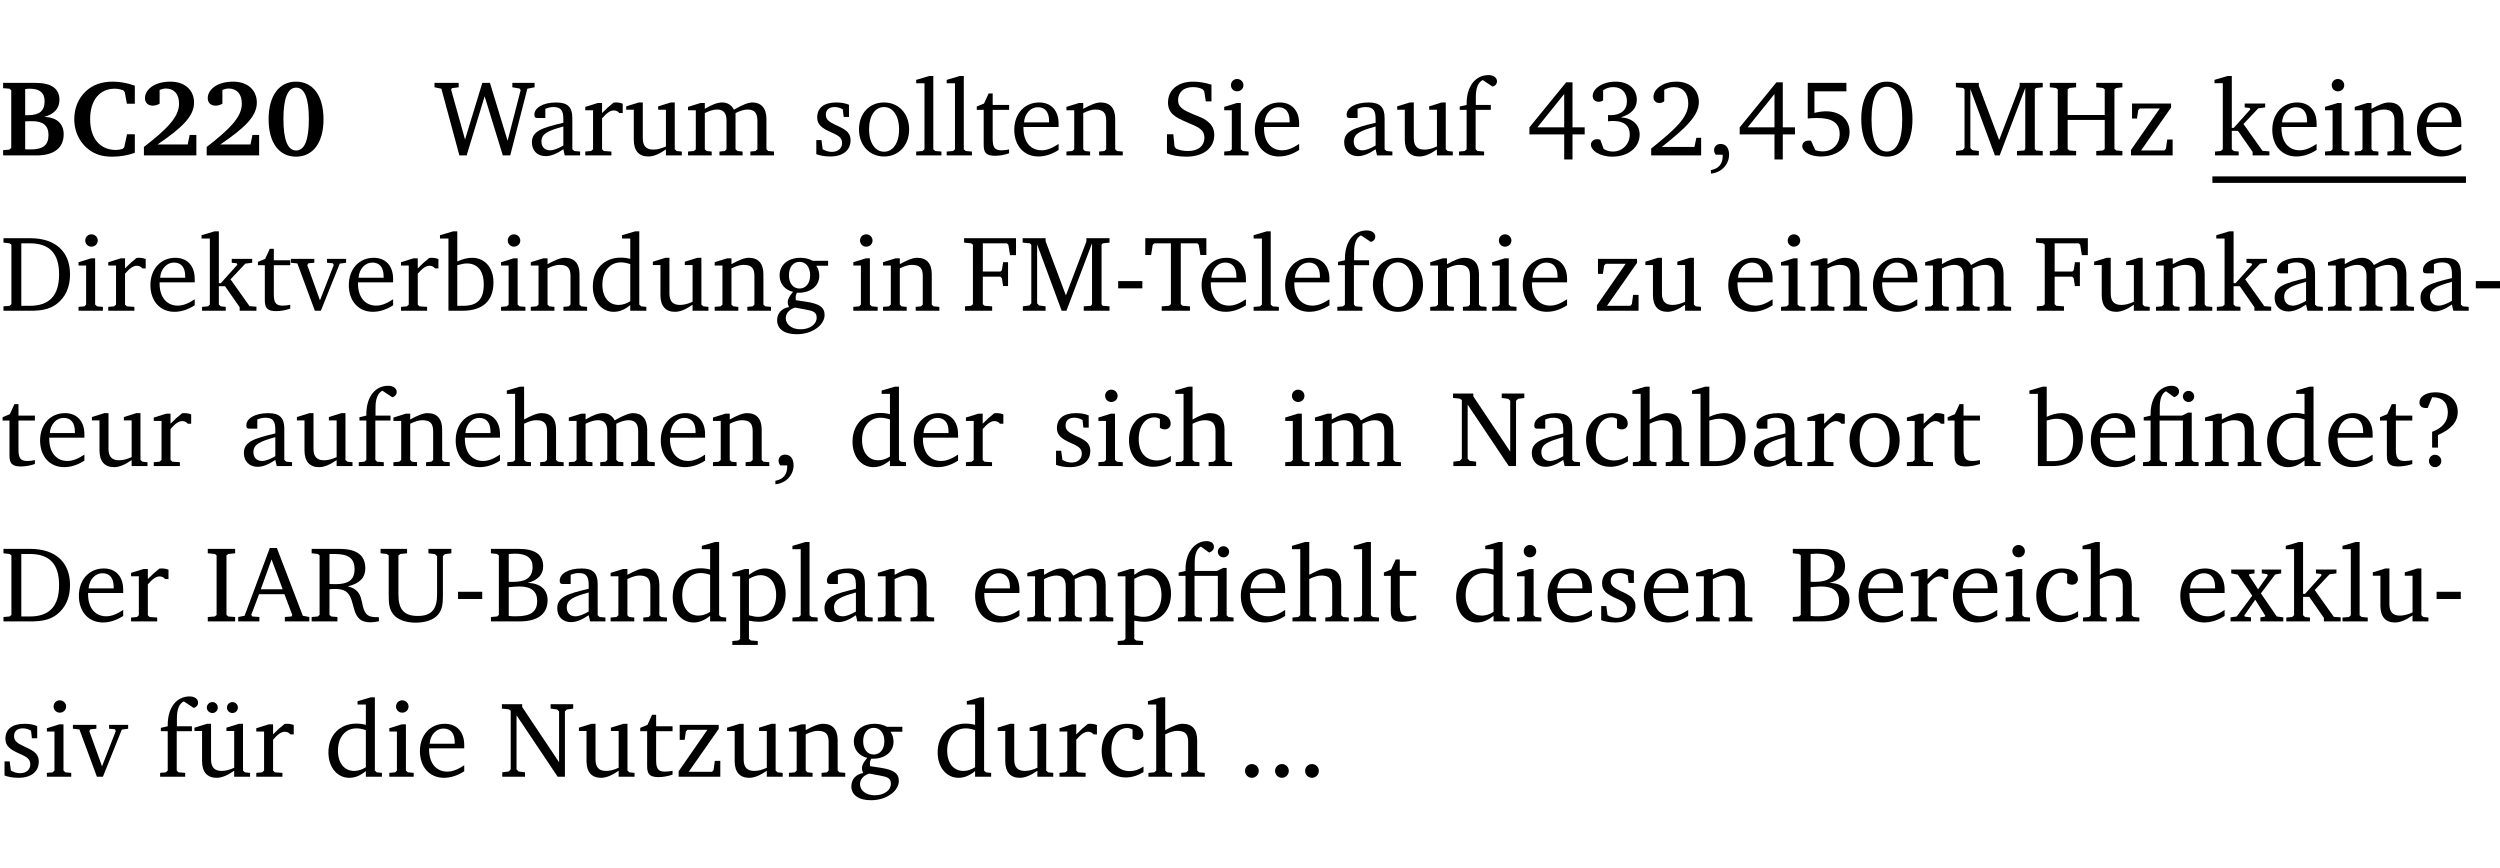<?xml version="1.0" encoding="UTF-8" standalone="no"?>
<svg
   width="221.274pt"
   height="76.83pt"
   viewBox="0 0 221.274 76.83"
   version="1.2"
   id="svg625"
   sodipodi:docname="c259bf509929.pdf"
   xmlns:inkscape="http://www.inkscape.org/namespaces/inkscape"
   xmlns:sodipodi="http://sodipodi.sourceforge.net/DTD/sodipodi-0.dtd"
   xmlns:xlink="http://www.w3.org/1999/xlink"
   xmlns="http://www.w3.org/2000/svg"
   xmlns:svg="http://www.w3.org/2000/svg">
  <sodipodi:namedview
     id="namedview627"
     pagecolor="#ffffff"
     bordercolor="#000000"
     borderopacity="0.25"
     inkscape:showpageshadow="2"
     inkscape:pageopacity="0.0"
     inkscape:pagecheckerboard="0"
     inkscape:deskcolor="#d1d1d1"
     inkscape:document-units="pt" />
  <defs
     id="defs160">
    <g
       id="g158">
      <symbol
         overflow="visible"
         id="glyph0-0">
        <path
           style="stroke:none"
           d=""
           id="path2" />
      </symbol>
      <symbol
         overflow="visible"
         id="glyph0-1">
        <path
           style="stroke:none"
           d="m 0.281,-6.422 v 0.469 L 0.844,-5.906 1,-5.766 v 5.094 l -0.156,0.156 -0.562,0.047 V 0 h 2.953 c 1.562,0 2.406,-0.672 2.406,-1.875 0,-0.938 -0.625,-1.516 -1.734,-1.531 0.906,-0.25 1.359,-0.766 1.359,-1.516 0,-0.984 -0.703,-1.5 -2.125,-1.5 z M 2.234,-3.562 V -5.875 C 2.375,-5.891 2.5,-5.906 2.625,-5.906 c 0.891,0 1.328,0.359 1.328,1.109 0,0.859 -0.469,1.234 -1.453,1.234 -0.094,0 -0.172,0 -0.266,0 z m 0,3.016 v -2.469 C 2.5,-3.031 2.719,-3.031 2.875,-3.031 c 0.953,0 1.422,0.406 1.422,1.219 0,0.906 -0.484,1.281 -1.594,1.281 -0.156,0 -0.297,0 -0.469,-0.016 z m 0,0"
           id="path5" />
      </symbol>
      <symbol
         overflow="visible"
         id="glyph0-2">
        <path
           style="stroke:none"
           d="M 5.75,-0.234 V -1.875 H 5.062 l -0.25,1.156 -0.141,0.141 c -0.219,0.062 -0.422,0.094 -0.578,0.094 -1.422,0 -2.297,-1.016 -2.297,-2.734 0,-1.688 0.859,-2.688 2.172,-2.688 0.25,0 0.5,0.047 0.75,0.141 l 0.141,0.156 0.188,1.031 H 5.75 v -1.594 C 5.109,-6.406 4.453,-6.531 3.797,-6.531 c -1,0 -1.812,0.297 -2.406,0.875 -0.656,0.625 -1,1.484 -1,2.453 0,1.219 0.594,2.297 1.594,2.891 0.469,0.281 1.062,0.422 1.75,0.422 C 4.438,0.109 5.109,0 5.75,-0.234 Z m 0,0"
           id="path8" />
      </symbol>
      <symbol
         overflow="visible"
         id="glyph0-3">
        <path
           style="stroke:none"
           d="m 1.656,-0.969 c 2.125,-1.453 3.234,-2.469 3.234,-3.703 0,-1.109 -0.812,-1.859 -2.094,-1.859 -1.375,0 -2.25,0.672 -2.25,1.469 0,0.391 0.266,0.656 0.688,0.656 0.188,0 0.391,-0.047 0.609,-0.172 v -1.219 c 0.188,-0.078 0.375,-0.125 0.547,-0.125 0.734,0 1.172,0.484 1.172,1.344 0,1.188 -1.078,2.25 -3.109,3.828 V 0 H 5.094 V -1.812 H 4.5 l -0.172,0.844 z m 0,0"
           id="path11" />
      </symbol>
      <symbol
         overflow="visible"
         id="glyph0-4">
        <path
           style="stroke:none"
           d="m 2.797,-6.531 c -1.469,0 -2.422,1.219 -2.422,3.328 0,2.109 0.953,3.312 2.422,3.312 1.484,0 2.438,-1.203 2.438,-3.312 0,-2.109 -0.953,-3.328 -2.438,-3.328 z M 2.812,-6 c 0.75,0 1.125,0.938 1.125,2.781 0,1.859 -0.375,2.781 -1.125,2.781 -0.75,0 -1.125,-0.938 -1.125,-2.797 C 1.688,-5.078 2.078,-6 2.812,-6 Z m 0,0"
           id="path14" />
      </symbol>
      <symbol
         overflow="visible"
         id="glyph1-0">
        <path
           style="stroke:none"
           d=""
           id="path17" />
      </symbol>
      <symbol
         overflow="visible"
         id="glyph1-1">
        <path
           style="stroke:none"
           d="M 2.203,0 H 2.844 L 4.438,-5.234 6.047,0 h 0.656 l 1.516,-5.906 0.641,-0.125 v -0.391 h -1.969 v 0.391 l 0.641,0.109 0.094,0.141 -1.156,4.484 -1.562,-5.125 H 4.234 l -1.531,5.016 -1.234,-4.422 0.078,-0.125 0.594,-0.078 V -6.422 H 0 v 0.391 l 0.609,0.125 z m 0,0"
           id="path20" />
      </symbol>
      <symbol
         overflow="visible"
         id="glyph1-2">
        <path
           style="stroke:none"
           d="M 3.188,-0.547 3.312,0 H 4.672 V -0.344 L 4.156,-0.391 3.984,-0.547 V -3.312 c 0,-0.969 -0.422,-1.375 -1.422,-1.375 -1.203,0 -1.938,0.484 -1.938,1.078 0,0.219 0.078,0.297 0.297,0.297 H 1.594 V -4.125 c 0.25,-0.109 0.484,-0.156 0.719,-0.156 0.688,0 0.875,0.328 0.875,1.078 v 0.312 C 1.281,-2.438 0.406,-2.156 0.406,-1.156 c 0,0.719 0.469,1.219 1.219,1.219 0.453,0 0.969,-0.203 1.562,-0.609 z m 0,-0.328 C 2.719,-0.609 2.328,-0.453 2.016,-0.453 1.531,-0.453 1.25,-0.766 1.25,-1.234 1.25,-1.938 1.844,-2.188 3.188,-2.562 Z m 0,0"
           id="path23" />
      </symbol>
      <symbol
         overflow="visible"
         id="glyph1-3">
        <path
           style="stroke:none"
           d="m 0.281,0 h 2.312 V -0.344 L 1.922,-0.391 1.766,-0.547 V -3.281 c 0.391,-0.453 0.719,-0.703 1.031,-0.703 0.203,0 0.375,0.078 0.5,0.234 H 3.594 V -4.578 C 3.391,-4.656 3.219,-4.688 3.016,-4.688 c -0.078,0 -0.156,0 -0.234,0.016 C 2.438,-4.406 2.094,-4.094 1.766,-3.75 v -0.891 h -0.375 L 0.281,-4.297 V -4 h 0.688 v 3.453 L 0.797,-0.391 0.281,-0.344 Z m 0,0"
           id="path26" />
      </symbol>
      <symbol
         overflow="visible"
         id="glyph1-4">
        <path
           style="stroke:none"
           d="M 1.359,-4.688 0.25,-4.344 v 0.297 H 0.922 V -1.375 c 0,0.969 0.469,1.469 1.281,1.469 0.469,0 0.984,-0.219 1.562,-0.625 V 0 h 1.406 V -0.344 L 4.719,-0.391 4.547,-0.547 V -4.688 H 4.188 l -1.109,0.344 v 0.297 h 0.688 v 3.25 C 3.359,-0.609 3,-0.516 2.656,-0.516 c -0.641,0 -0.938,-0.328 -0.938,-1.016 V -4.688 Z m 0,0"
           id="path29" />
      </symbol>
      <symbol
         overflow="visible"
         id="glyph1-5">
        <path
           style="stroke:none"
           d="M 4.344,-4.047 C 4.125,-4.469 3.766,-4.688 3.297,-4.688 c -0.406,0 -0.906,0.188 -1.531,0.562 v -0.516 h -0.375 L 0.281,-4.297 V -4 h 0.688 v 3.453 L 0.797,-0.391 0.281,-0.344 V 0 H 2.375 V -0.344 L 1.922,-0.391 1.766,-0.547 V -3.75 C 2.188,-3.953 2.531,-4.062 2.844,-4.062 c 0.578,0 0.844,0.312 0.844,0.984 v 2.531 L 3.531,-0.391 3.062,-0.344 V 0 H 5.109 V -0.344 L 4.656,-0.391 4.484,-0.547 V -3.75 c 0.406,-0.203 0.781,-0.312 1.078,-0.312 0.594,0 0.859,0.312 0.859,0.984 v 2.531 L 6.25,-0.391 5.797,-0.344 V 0 h 2.094 V -0.344 L 7.375,-0.391 7.219,-0.547 v -2.688 c 0,-0.953 -0.484,-1.453 -1.234,-1.453 -0.375,0 -0.922,0.219 -1.641,0.641 z m 0,0"
           id="path32" />
      </symbol>
      <symbol
         overflow="visible"
         id="glyph1-6">
        <path
           style="stroke:none"
           d="M 3.297,-4.484 C 2.969,-4.625 2.594,-4.688 2.172,-4.688 c -1.094,0 -1.688,0.484 -1.688,1.328 0,0.641 0.422,0.953 1.234,1.312 0.625,0.281 0.969,0.453 0.969,0.953 0,0.453 -0.344,0.781 -0.906,0.781 -0.266,0 -0.531,-0.078 -0.812,-0.234 l -0.109,-0.812 H 0.406 v 1.25 c 0.328,0.125 0.75,0.203 1.234,0.203 1.125,0 1.797,-0.547 1.797,-1.438 0,-0.359 -0.141,-0.641 -0.375,-0.828 -0.312,-0.25 -0.672,-0.391 -1,-0.547 C 1.516,-2.984 1.25,-3.188 1.25,-3.594 c 0,-0.438 0.281,-0.688 0.781,-0.688 0.234,0 0.469,0.062 0.719,0.203 l 0.078,0.672 h 0.469 z m 0,0"
           id="path35" />
      </symbol>
      <symbol
         overflow="visible"
         id="glyph1-7">
        <path
           style="stroke:none"
           d="m 2.578,-4.688 c -1.297,0 -2.219,0.953 -2.219,2.391 0,1.406 0.938,2.391 2.219,2.391 1.281,0 2.219,-0.984 2.219,-2.391 0,-1.422 -0.938,-2.391 -2.219,-2.391 z m 0,0.406 c 0.766,0 1.328,0.75 1.328,1.984 0,1.234 -0.562,1.969 -1.328,1.969 -0.766,0 -1.328,-0.75 -1.328,-1.969 0,-1.25 0.547,-1.984 1.328,-1.984 z m 0,0"
           id="path38" />
      </symbol>
      <symbol
         overflow="visible"
         id="glyph1-8">
        <path
           style="stroke:none"
           d="M 0.266,0 H 2.5 V -0.344 L 1.953,-0.391 1.781,-0.547 V -7.031 H 1.422 l -1.156,0.344 v 0.297 H 1 v 5.844 l -0.172,0.156 -0.562,0.047 z m 0,0"
           id="path41" />
      </symbol>
      <symbol
         overflow="visible"
         id="glyph1-9">
        <path
           style="stroke:none"
           d="m 0.844,-4.031 v 3.094 c 0,0.672 0.203,0.969 1,0.969 0.359,0 0.797,-0.062 1.25,-0.219 v -0.344 c -0.219,0.047 -0.438,0.078 -0.672,0.078 -0.656,0 -0.781,-0.328 -0.781,-1.047 V -4.031 H 3.094 v -0.438 H 1.641 V -5.484 H 1.281 L 0.875,-4.594 0.234,-4.328 v 0.297 z m 0,0"
           id="path44" />
      </symbol>
      <symbol
         overflow="visible"
         id="glyph1-10">
        <path
           style="stroke:none"
           d="m 4.281,-1.016 c -0.547,0.359 -1.016,0.562 -1.5,0.562 -0.969,0 -1.609,-0.734 -1.609,-1.953 0,-0.031 0,-0.078 0,-0.109 H 4.281 c 0,-0.109 0,-0.203 0,-0.297 0,-1.172 -0.672,-1.875 -1.719,-1.875 -1.281,0 -2.203,0.984 -2.203,2.422 0,1.406 0.859,2.359 2.125,2.359 0.609,0 1.219,-0.203 1.797,-0.578 z M 3.438,-2.922 H 1.219 c 0.062,-0.812 0.609,-1.344 1.219,-1.344 0.641,0 1,0.422 1,1.203 0,0.047 0,0.094 0,0.141 z m 0,0"
           id="path47" />
      </symbol>
      <symbol
         overflow="visible"
         id="glyph1-11">
        <path
           style="stroke:none"
           d="M 0.281,0 H 2.375 V -0.344 L 1.922,-0.391 1.766,-0.547 V -3.75 c 0.406,-0.203 0.766,-0.312 1.062,-0.312 0.703,0 0.969,0.281 0.969,0.984 v 2.531 l -0.156,0.156 -0.469,0.047 V 0 h 2.094 V -0.344 L 4.75,-0.391 4.594,-0.547 v -2.688 c 0,-0.969 -0.469,-1.453 -1.297,-1.453 -0.406,0 -0.891,0.219 -1.531,0.562 v -0.516 h -0.375 L 0.281,-4.297 V -4 h 0.688 v 3.453 L 0.797,-0.391 0.281,-0.344 Z m 0,0"
           id="path50" />
      </symbol>
      <symbol
         overflow="visible"
         id="glyph1-12">
        <path
           style="stroke:none"
           d="m 0.578,-0.188 c 0.438,0.188 1.031,0.297 1.719,0.297 1.531,0 2.469,-0.781 2.469,-1.922 0,-0.422 -0.141,-0.766 -0.422,-1.047 -0.438,-0.438 -0.953,-0.578 -1.438,-0.781 -0.875,-0.375 -1.344,-0.609 -1.344,-1.25 0,-0.703 0.5,-1.156 1.312,-1.156 0.328,0 0.609,0.062 0.859,0.188 L 3.875,-5.688 4.016,-4.781 h 0.5 V -6.266 C 3.953,-6.438 3.406,-6.531 2.891,-6.531 c -1.359,0 -2.219,0.75 -2.219,1.844 0,0.922 0.562,1.281 1.625,1.734 1.047,0.453 1.594,0.625 1.594,1.406 0,0.672 -0.516,1.156 -1.438,1.156 -0.438,0 -0.797,-0.078 -1.078,-0.219 L 1.25,-0.781 1.141,-1.875 h -0.562 z m 0,0"
           id="path53" />
      </symbol>
      <symbol
         overflow="visible"
         id="glyph1-13">
        <path
           style="stroke:none"
           d="m 1.469,-6.766 c -0.297,0 -0.547,0.234 -0.547,0.547 0,0.312 0.25,0.547 0.547,0.547 0.312,0 0.562,-0.234 0.562,-0.547 0,-0.297 -0.25,-0.547 -0.562,-0.547 z m -0.031,2.125 -1.109,0.344 V -4 H 1 v 3.453 L 0.844,-0.391 0.328,-0.344 V 0 h 2.156 V -0.344 L 1.969,-0.391 1.797,-0.547 v -4.094 z m 0,0"
           id="path56" />
      </symbol>
      <symbol
         overflow="visible"
         id="glyph1-14">
        <path
           style="stroke:none"
           d="M 0.281,0 H 2.5 V -0.344 L 1.906,-0.391 1.75,-0.547 V -4.031 h 1.344 v -0.438 H 1.766 v -0.703 c 0,-0.797 0.203,-1.297 0.609,-1.5 L 3.25,-6.094 c 0.25,-0.062 0.391,-0.25 0.391,-0.469 0,-0.312 -0.297,-0.547 -0.75,-0.547 -1.125,0 -1.938,0.938 -1.938,2.531 0,0.031 0,0.062 0,0.109 L 0.344,-4.328 v 0.297 h 0.609 v 3.484 l -0.172,0.156 -0.5,0.047 z m 0,0"
           id="path59" />
      </symbol>
      <symbol
         overflow="visible"
         id="glyph1-15">
        <path
           style="stroke:none"
           d="m 3.516,-6.469 -3.25,3.984 v 0.625 H 3.344 v 2.219 h 0.734 v -2.219 H 5.156 v -0.625 H 4.078 V -6.469 Z M 3.344,-5.438 v 2.953 h -2.375 z m 0,0"
           id="path62" />
      </symbol>
      <symbol
         overflow="visible"
         id="glyph1-16">
        <path
           style="stroke:none"
           d="m 3.031,-3.375 c 0.938,-0.266 1.422,-0.812 1.422,-1.547 0,-0.969 -0.734,-1.609 -1.875,-1.609 -1.203,0 -2.031,0.641 -2.031,1.266 0,0.312 0.219,0.516 0.531,0.516 0.141,0 0.266,-0.031 0.391,-0.125 v -0.891 c 0.266,-0.188 0.562,-0.281 0.906,-0.281 0.734,0 1.203,0.484 1.203,1.25 0,0.766 -0.516,1.234 -1.469,1.234 -0.078,0 -0.141,-0.016 -0.203,-0.016 v 0.562 c 0.172,-0.031 0.344,-0.031 0.5,-0.031 0.922,0 1.422,0.438 1.422,1.188 0,0.859 -0.641,1.516 -1.5,1.516 -0.297,0 -0.562,-0.078 -0.812,-0.234 L 1.219,-1.391 C 1.109,-1.422 1.016,-1.438 0.922,-1.438 c -0.297,0 -0.531,0.219 -0.531,0.484 0,0.5 0.75,1.062 1.891,1.062 1.484,0 2.422,-0.875 2.422,-1.953 0,-0.859 -0.609,-1.453 -1.672,-1.531 z m 0,0"
           id="path65" />
      </symbol>
      <symbol
         overflow="visible"
         id="glyph1-17">
        <path
           style="stroke:none"
           d="m 1.344,-0.75 c 2.125,-1.688 3.281,-2.766 3.281,-3.969 0,-1.078 -0.766,-1.812 -2,-1.812 -1.188,0 -2.016,0.672 -2.016,1.344 0,0.328 0.188,0.547 0.531,0.547 0.156,0 0.297,-0.047 0.422,-0.156 V -5.812 c 0.297,-0.156 0.562,-0.234 0.859,-0.234 0.797,0 1.266,0.531 1.266,1.453 0,1.25 -1.188,2.297 -3.281,3.984 V 0 H 4.828 V -1.562 H 4.406 L 4.234,-0.75 Z m 0,0"
           id="path68" />
      </symbol>
      <symbol
         overflow="visible"
         id="glyph1-18">
        <path
           style="stroke:none"
           d="m 0.375,1.609 c 0.969,-0.094 1.609,-0.844 1.609,-1.672 0,-0.609 -0.281,-0.953 -0.766,-0.953 -0.312,0 -0.562,0.219 -0.562,0.531 0,0.172 0.047,0.297 0.156,0.422 h 0.609 c 0,0.031 0,0.078 0,0.094 0,0.703 -0.344,1.141 -1.047,1.266 z m 0,0"
           id="path71" />
      </symbol>
      <symbol
         overflow="visible"
         id="glyph1-19">
        <path
           style="stroke:none"
           d="m 0.969,-6.422 v 3.156 C 1.172,-3.297 1.453,-3.312 1.812,-3.312 c 1.328,0 1.984,0.438 1.984,1.422 0,0.891 -0.609,1.531 -1.516,1.531 -0.203,0 -0.422,-0.031 -0.641,-0.109 l -0.375,-0.828 C 1.172,-1.312 1.094,-1.312 1.031,-1.312 c -0.328,0 -0.547,0.203 -0.547,0.5 0,0.453 0.656,0.906 1.641,0.906 1.562,0 2.547,-0.938 2.547,-2.172 0,-1.094 -0.812,-1.828 -2.094,-1.828 -0.297,0 -0.641,0.047 -1.016,0.141 v -1.906 h 2.828 v -0.75 z m 0,0"
           id="path74" />
      </symbol>
      <symbol
         overflow="visible"
         id="glyph1-20">
        <path
           style="stroke:none"
           d="m 2.656,-6.531 c -1.359,0 -2.266,1.203 -2.266,3.312 0,2.125 0.906,3.328 2.266,3.328 1.375,0 2.266,-1.203 2.266,-3.328 0,-2.109 -0.891,-3.312 -2.266,-3.312 z m 0,0.453 c 0.875,0 1.359,0.969 1.359,2.859 0,1.906 -0.484,2.875 -1.359,2.875 -0.875,0 -1.359,-0.969 -1.359,-2.859 0,-1.906 0.484,-2.875 1.359,-2.875 z m 0,0"
           id="path77" />
      </symbol>
      <symbol
         overflow="visible"
         id="glyph1-21">
        <path
           style="stroke:none"
           d="M 0.297,0 H 2.312 V -0.391 L 1.734,-0.469 1.562,-0.656 V -5.875 L 3.734,0 H 4.156 l 2.266,-5.969 v 5.391 L 6.328,-0.438 5.688,-0.391 V 0 H 7.969 V -0.391 L 7.375,-0.438 7.266,-0.578 V -5.844 L 7.375,-5.969 7.969,-6.031 V -6.422 H 5.922 V -6.125 L 4.109,-1.359 2.312,-6.156 V -6.422 H 0.281 v 0.391 l 0.641,0.062 0.125,0.125 v 5.188 L 0.875,-0.469 0.297,-0.391 Z m 0,0"
           id="path80" />
      </symbol>
      <symbol
         overflow="visible"
         id="glyph1-22">
        <path
           style="stroke:none"
           d="m 0.312,-6.422 v 0.391 l 0.547,0.062 0.156,0.125 v 5.266 L 0.859,-0.438 0.312,-0.391 V 0 H 2.641 V -0.391 L 2.047,-0.438 1.891,-0.578 v -2.562 h 3.281 v 2.562 L 5.016,-0.438 4.422,-0.391 V 0 h 2.312 V -0.391 L 6.203,-0.438 6.031,-0.578 V -5.844 l 0.172,-0.125 0.531,-0.062 v -0.391 h -2.312 v 0.391 l 0.594,0.062 0.156,0.125 v 2.266 H 1.891 V -5.844 l 0.156,-0.125 0.594,-0.062 v -0.391 z m 0,0"
           id="path83" />
      </symbol>
      <symbol
         overflow="visible"
         id="glyph1-23">
        <path
           style="stroke:none"
           d="M 0.438,0 H 4.125 V -1.406 H 3.641 L 3.531,-0.594 3.391,-0.438 h -2.062 l 2.656,-3.797 V -4.594 H 0.531 v 1.328 h 0.438 L 1.078,-4 1.219,-4.156 H 2.984 L 0.438,-0.484 Z m 0,0"
           id="path86" />
      </symbol>
      <symbol
         overflow="visible"
         id="glyph1-24">
        <path
           style="stroke:none"
           d="m 0.234,0 h 2.094 v -0.344 l -0.438,-0.047 -0.172,-0.156 v -1.625 H 2.266 L 3.562,-0.312 V 0 H 5.047 V -0.359 L 4.438,-0.406 2.75,-2.781 4.062,-4.172 4.672,-4.25 v -0.344 h -1.812 V -4.25 l 0.438,0.047 0.062,0.125 -1.469,1.641 H 1.719 v -4.594 h -0.375 L 0.188,-6.688 v 0.297 h 0.734 v 5.844 L 0.75,-0.391 0.234,-0.344 Z m 0,0"
           id="path89" />
      </symbol>
      <symbol
         overflow="visible"
         id="glyph1-25">
        <path
           style="stroke:none"
           d="M 2.672,-6.422 H 0.312 v 0.391 l 0.547,0.062 0.156,0.125 v 5.266 L 0.859,-0.438 0.312,-0.391 V 0 h 2.359 c 0.969,0 1.688,-0.109 2.344,-0.594 0.781,-0.594 1.188,-1.484 1.188,-2.625 0,-2 -1.266,-3.203 -3.531,-3.203 z m -0.781,0.453 h 0.75 c 1.75,0 2.594,0.891 2.594,2.75 0,1.859 -0.844,2.781 -2.594,2.781 h -0.75 z m 0,0"
           id="path92" />
      </symbol>
      <symbol
         overflow="visible"
         id="glyph1-26">
        <path
           style="stroke:none"
           d="M -0.047,-4.594 V -4.25 L 0.531,-4.188 2.078,0 h 0.531 L 4.281,-4.172 4.844,-4.25 V -4.594 H 3.156 V -4.25 l 0.516,0.047 0.078,0.156 -1.219,3.125 -1.125,-3.125 0.109,-0.156 L 2.031,-4.25 v -0.344 z m 0,0"
           id="path95" />
      </symbol>
      <symbol
         overflow="visible"
         id="glyph1-27">
        <path
           style="stroke:none"
           d="M 1.25,-7.031 0.078,-6.688 v 0.297 h 0.75 V 0 h 1.219 C 3.875,0 4.812,-0.875 4.812,-2.516 4.812,-3.812 4.047,-4.688 2.922,-4.688 c -0.422,0 -0.844,0.109 -1.312,0.328 V -7.031 Z M 1.609,-0.438 V -4.031 C 1.938,-4.125 2.219,-4.188 2.453,-4.188 c 0.953,0 1.5,0.656 1.5,1.859 0,1.312 -0.562,1.891 -1.812,1.891 -0.047,0 -0.234,0 -0.531,0 z m 0,0"
           id="path98" />
      </symbol>
      <symbol
         overflow="visible"
         id="glyph1-28">
        <path
           style="stroke:none"
           d="M 3.656,-6.391 V -4.594 C 3.359,-4.672 3.078,-4.703 2.812,-4.703 c -1.453,0 -2.469,1.016 -2.469,2.547 0,1.344 0.797,2.25 1.844,2.25 0.531,0 0.984,-0.203 1.469,-0.594 V 0 H 5.078 V -0.344 L 4.625,-0.391 4.453,-0.547 V -7.031 H 4.094 L 2.922,-6.688 v 0.297 z m 0,5.547 C 3.312,-0.625 2.969,-0.516 2.625,-0.516 c -0.859,0 -1.438,-0.672 -1.438,-1.797 0,-1.203 0.672,-1.969 1.641,-1.969 0.219,0 0.516,0.047 0.828,0.156 z m 0,0"
           id="path101" />
      </symbol>
      <symbol
         overflow="visible"
         id="glyph1-29">
        <path
           style="stroke:none"
           d="M 3.531,-4.422 C 3.172,-4.609 2.812,-4.688 2.453,-4.688 c -1.141,0 -1.859,0.641 -1.859,1.562 0,0.719 0.453,1.281 1.188,1.453 -0.312,0.359 -0.469,0.656 -0.469,0.906 0,0.156 0.047,0.297 0.109,0.438 C 0.766,-0.219 0.375,0.234 0.375,0.844 0.375,1.609 1.016,2.078 2.109,2.078 2.844,2.078 3.5,1.859 4,1.453 4.375,1.141 4.578,0.734 4.578,0.375 c 0,-0.703 -0.5,-1 -1.625,-1.172 L 2.031,-0.938 c 0,-0.109 -0.016,-0.188 -0.016,-0.234 0,-0.141 0.047,-0.297 0.109,-0.422 0.062,0 0.109,0 0.156,0 1.109,0 1.828,-0.641 1.828,-1.5 0,-0.328 -0.078,-0.609 -0.266,-0.891 h 1.047 v -0.438 z m -1.172,0.094 c 0.547,0 0.938,0.453 0.938,1.188 0,0.719 -0.391,1.172 -0.938,1.172 -0.562,0 -0.938,-0.453 -0.938,-1.172 0,-0.734 0.375,-1.188 0.938,-1.188 z M 1.969,-0.281 2.891,-0.109 C 3.562,0.016 3.875,0.109 3.875,0.625 c 0,0.547 -0.578,1.016 -1.422,1.016 -0.797,0 -1.312,-0.438 -1.312,-0.984 0,-0.422 0.297,-0.781 0.828,-0.938 z m 0,0"
           id="path104" />
      </symbol>
      <symbol
         overflow="visible"
         id="glyph1-30">
        <path
           style="stroke:none"
           d="M 0.312,0 H 2.719 V -0.391 L 2.047,-0.438 1.891,-0.578 v -2.438 h 1.562 L 3.578,-2.875 3.688,-2.188 H 4.125 V -4.297 H 3.688 l -0.109,0.703 -0.125,0.125 h -1.562 v -2.5 H 4.031 l 0.125,0.141 0.141,0.906 h 0.531 v -1.5 h -4.594 v 0.391 l 0.625,0.062 0.156,0.125 v 5.266 L 0.859,-0.438 0.312,-0.391 Z m 0,0"
           id="path107" />
      </symbol>
      <symbol
         overflow="visible"
         id="glyph1-31">
        <path
           style="stroke:none"
           d="m 0.453,-2.625 v 0.641 H 2.594 V -2.625 Z m 0,0"
           id="path110" />
      </symbol>
      <symbol
         overflow="visible"
         id="glyph1-32">
        <path
           style="stroke:none"
           d="M 0.156,-6.422 V -4.938 H 0.672 L 0.812,-5.828 0.953,-5.969 h 1.469 v 5.391 L 2.25,-0.438 1.609,-0.391 V 0 h 2.5 V -0.391 L 3.469,-0.438 3.297,-0.578 V -5.969 h 1.469 l 0.125,0.141 L 5.031,-4.938 H 5.562 v -1.484 z m 0,0"
           id="path113" />
      </symbol>
      <symbol
         overflow="visible"
         id="glyph1-33">
        <path
           style="stroke:none"
           d="M 1.344,-7.031 0.188,-6.688 v 0.297 h 0.734 v 5.844 L 0.75,-0.391 0.234,-0.344 V 0 h 2.094 V -0.344 L 1.891,-0.391 1.719,-0.547 V -3.75 c 0.406,-0.203 0.766,-0.312 1.062,-0.312 0.703,0 0.969,0.281 0.969,0.984 v 2.531 l -0.172,0.156 -0.438,0.047 V 0 H 5.219 v -0.344 l -0.5,-0.047 -0.172,-0.156 v -2.688 c 0,-0.969 -0.453,-1.453 -1.281,-1.453 -0.422,0 -0.906,0.219 -1.547,0.562 v -2.906 z m 0,0"
           id="path116" />
      </symbol>
      <symbol
         overflow="visible"
         id="glyph1-34">
        <path
           style="stroke:none"
           d="m 4.062,-0.406 v -0.5 C 3.656,-0.625 3.266,-0.5 2.844,-0.5 c -0.984,0 -1.625,-0.688 -1.625,-1.875 0,-1.203 0.594,-1.938 1.406,-1.938 0.172,0 0.312,0.047 0.469,0.141 v 0.781 C 3.234,-3.297 3.375,-3.25 3.516,-3.25 c 0.328,0 0.531,-0.203 0.531,-0.516 C 4.047,-4.312 3.531,-4.688 2.625,-4.688 c -1.344,0 -2.266,0.953 -2.266,2.391 0,1.406 0.844,2.359 2.141,2.359 0.516,0 1.031,-0.156 1.562,-0.469 z m 0,0"
           id="path119" />
      </symbol>
      <symbol
         overflow="visible"
         id="glyph1-35">
        <path
           style="stroke:none"
           d="M 0.281,0 H 2.297 V -0.391 L 1.719,-0.469 1.547,-0.656 V -5.438 L 5.188,0 H 5.828 V -5.781 L 6,-5.953 6.562,-6.031 v -0.391 h -2 V -6.031 L 5.141,-5.953 5.312,-5.781 v 4.5 L 2.047,-6.172 v -0.25 H 0.25 v 0.391 l 0.609,0.062 0.172,0.125 v 5.188 l -0.172,0.188 -0.578,0.078 z m 0,0"
           id="path122" />
      </symbol>
      <symbol
         overflow="visible"
         id="glyph1-36">
        <path
           style="stroke:none"
           d="M 3.047,-6.094 C 3.328,-6.203 3.469,-6.375 3.469,-6.609 c 0,-0.297 -0.25,-0.5 -0.641,-0.5 -1.016,0 -1.875,0.953 -1.875,2.484 0,0.047 0,0.109 0,0.156 L 0.344,-4.328 v 0.297 h 0.609 v 3.484 l -0.172,0.156 -0.5,0.047 V 0 h 2.125 v -0.344 l -0.5,-0.047 L 1.75,-0.547 V -4.031 h 2.062 v 3.484 L 3.641,-0.391 3.125,-0.344 V 0 H 5.203 V -0.344 L 4.75,-0.391 4.594,-0.547 v -4.188 H 4.281 L 3.734,-4.469 h -1.969 v -0.703 c 0,-0.766 0.172,-1.25 0.547,-1.453 z M 3.812,-6.172 c 0,0.281 0.219,0.5 0.5,0.5 0.281,0 0.5,-0.219 0.5,-0.5 0,-0.266 -0.219,-0.484 -0.5,-0.484 -0.281,0 -0.5,0.219 -0.5,0.484 z m 0,0"
           id="path125" />
      </symbol>
      <symbol
         overflow="visible"
         id="glyph1-37">
        <path
           style="stroke:none"
           d="m 2.172,-2.75 c 1.172,-0.516 1.75,-1.156 1.75,-2.047 0,-1.031 -0.766,-1.734 -1.984,-1.734 -0.859,0 -1.406,0.406 -1.406,0.891 0,0.312 0.203,0.5 0.562,0.5 0.062,0 0.125,0 0.172,0 L 1.656,-6.094 c 0.031,0 0.031,0 0.062,0 0.844,0 1.328,0.5 1.328,1.344 0,0.797 -0.469,1.375 -1.391,1.719 v 1.391 H 2.172 Z M 1.906,-1 C 1.609,-1 1.375,-0.766 1.375,-0.453 c 0,0.297 0.234,0.547 0.531,0.547 0.312,0 0.562,-0.25 0.562,-0.547 C 2.469,-0.766 2.219,-1 1.906,-1 Z m 0,0"
           id="path128" />
      </symbol>
      <symbol
         overflow="visible"
         id="glyph1-38">
        <path
           style="stroke:none"
           d="M 0.328,0 H 2.75 V -0.391 L 2.141,-0.438 1.984,-0.578 V -5.844 l 0.156,-0.125 L 2.75,-6.031 V -6.422 H 0.328 v 0.391 l 0.625,0.062 0.156,0.125 v 5.266 l -0.156,0.141 -0.625,0.047 z m 0,0"
           id="path131" />
      </symbol>
      <symbol
         overflow="visible"
         id="glyph1-39">
        <path
           style="stroke:none"
           d="m 2.719,-6.5 -2.234,6 -0.562,0.109 V 0 h 1.875 v -0.391 l -0.625,-0.047 -0.094,-0.141 0.688,-1.828 h 2.25 l 0.688,1.828 -0.062,0.141 -0.594,0.047 V 0 H 6.219 V -0.391 L 5.641,-0.5 3.344,-6.5 Z M 2.875,-5.484 3.859,-2.844 h -1.938 z m 0,0"
           id="path134" />
      </symbol>
      <symbol
         overflow="visible"
         id="glyph1-40">
        <path
           style="stroke:none"
           d="m 0.312,-6.422 v 0.391 l 0.547,0.062 0.156,0.125 v 5.266 L 0.859,-0.438 0.312,-0.391 V 0 H 2.594 V -0.391 L 2.047,-0.438 1.891,-0.578 V -2.844 C 2.062,-2.859 2.219,-2.875 2.359,-2.875 c 0.875,0 1.25,0.25 1.5,1.031 0.203,0.625 0.25,1.234 0.703,1.641 0.219,0.188 0.531,0.281 0.969,0.281 0.219,0 0.453,-0.031 0.734,-0.094 V -0.375 c -0.016,0 -0.047,0 -0.078,0 -0.734,0 -1.031,-0.109 -1.25,-0.672 C 4.766,-1.5 4.766,-2.031 4.5,-2.469 4.297,-2.781 3.984,-2.984 3.516,-3.109 4.547,-3.344 5.062,-3.875 5.062,-4.688 5.062,-5.875 4.297,-6.422 2.75,-6.422 Z M 1.891,-5.969 H 2.344 c 1.188,0 1.766,0.359 1.766,1.344 0,0.953 -0.547,1.328 -1.703,1.328 -0.047,0 -0.219,0 -0.516,-0.016 z m 0,0"
           id="path137" />
      </symbol>
      <symbol
         overflow="visible"
         id="glyph1-41">
        <path
           style="stroke:none"
           d="m 0.234,-6.422 v 0.391 l 0.547,0.062 0.172,0.125 v 3.547 c 0,0.703 0.047,1.234 0.422,1.688 0.359,0.438 1.062,0.719 1.969,0.719 0.906,0 1.625,-0.281 1.984,-0.719 C 5.703,-1.062 5.75,-1.594 5.75,-2.297 V -5.781 L 5.922,-5.953 6.5,-6.031 V -6.422 H 4.469 v 0.391 l 0.578,0.078 0.188,0.172 V -2.375 c 0,1.297 -0.5,1.891 -1.703,1.891 -1.234,0 -1.719,-0.594 -1.719,-1.891 v -3.469 l 0.172,-0.125 0.594,-0.062 v -0.391 z m 0,0"
           id="path140" />
      </symbol>
      <symbol
         overflow="visible"
         id="glyph1-42">
        <path
           style="stroke:none"
           d="m 0.312,-6.422 v 0.391 l 0.547,0.062 0.156,0.125 v 5.266 L 0.859,-0.438 0.312,-0.391 V 0 h 2.531 c 1.625,0 2.484,-0.672 2.484,-1.875 0,-0.938 -0.641,-1.516 -1.766,-1.531 0.906,-0.25 1.375,-0.734 1.375,-1.469 0,-1.047 -0.719,-1.547 -2.188,-1.547 z m 1.578,2.906 V -5.969 C 2.125,-5.969 2.297,-6 2.422,-6 3.484,-6 4,-5.609 4,-4.828 4,-3.906 3.438,-3.5 2.25,-3.5 c -0.125,0 -0.234,0 -0.359,-0.016 z m 0,3.031 V -3.031 c 0.359,-0.031 0.688,-0.062 0.938,-0.062 1.047,0 1.578,0.422 1.578,1.281 0,0.969 -0.594,1.359 -1.875,1.359 -0.203,0 -0.422,0 -0.641,-0.031 z m 0,0"
           id="path143" />
      </symbol>
      <symbol
         overflow="visible"
         id="glyph1-43">
        <path
           style="stroke:none"
           d="m 0.219,2.078 h 2.25 V 1.734 L 1.859,1.688 1.688,1.547 V -0.062 C 2.047,0 2.344,0.031 2.578,0.031 4,0.031 4.938,-0.953 4.938,-2.453 4.938,-3.797 4.156,-4.688 3.094,-4.688 2.656,-4.688 2.203,-4.5 1.688,-4.125 V -4.641 H 1.328 L 0.219,-4.297 V -4 h 0.688 V 1.547 L 0.734,1.688 0.219,1.734 Z m 1.469,-2.625 v -3.219 c 0.375,-0.219 0.688,-0.328 1.016,-0.328 0.828,0 1.391,0.656 1.391,1.766 0,1.172 -0.656,1.922 -1.594,1.922 -0.219,0 -0.484,-0.047 -0.812,-0.141 z m 0,0"
           id="path146" />
      </symbol>
      <symbol
         overflow="visible"
         id="glyph1-44">
        <path
           style="stroke:none"
           d="M 0.172,-4.594 V -4.25 L 0.75,-4.141 2.031,-2.281 0.656,-0.438 0.109,-0.359 V 0 h 1.812 V -0.359 L 1.375,-0.422 1.328,-0.531 2.297,-1.922 3.188,-0.5 3.141,-0.422 2.75,-0.359 V 0 H 4.781 V -0.359 L 4.203,-0.438 2.797,-2.484 4.062,-4.156 4.594,-4.25 V -4.594 H 2.875 V -4.25 l 0.469,0.062 0.062,0.125 -0.859,1.219 -0.812,-1.25 L 1.781,-4.188 2.234,-4.25 v -0.344 z m 0,0"
           id="path149" />
      </symbol>
      <symbol
         overflow="visible"
         id="glyph1-45">
        <path
           style="stroke:none"
           d="M 1.359,-4.688 0.25,-4.344 v 0.297 H 0.922 V -1.375 c 0,0.969 0.469,1.469 1.281,1.469 0.469,0 0.984,-0.219 1.562,-0.625 V 0 h 1.406 V -0.344 L 4.719,-0.391 4.547,-0.547 V -4.688 H 4.188 l -1.109,0.344 v 0.297 h 0.688 v 3.25 C 3.359,-0.609 3,-0.516 2.656,-0.516 c -0.641,0 -0.938,-0.328 -0.938,-1.016 V -4.688 Z M 1.844,-6.609 c -0.281,0 -0.5,0.219 -0.5,0.484 0,0.266 0.219,0.484 0.5,0.484 0.266,0 0.469,-0.219 0.469,-0.484 0,-0.266 -0.203,-0.484 -0.469,-0.484 z m 1.766,0 c -0.266,0 -0.484,0.219 -0.484,0.484 0,0.266 0.219,0.484 0.484,0.484 0.266,0 0.484,-0.219 0.484,-0.484 0,-0.266 -0.219,-0.484 -0.484,-0.484 z m 0,0"
           id="path152" />
      </symbol>
      <symbol
         overflow="visible"
         id="glyph1-46">
        <path
           style="stroke:none"
           d="M 1.328,-1.125 C 1,-1.125 0.719,-0.859 0.719,-0.516 0.719,-0.172 1,0.094 1.328,0.094 1.656,0.094 1.938,-0.188 1.938,-0.516 1.938,-0.859 1.656,-1.125 1.328,-1.125 Z m 0,0"
           id="path155" />
      </symbol>
    </g>
  </defs>
  <g
     id="surface1"
     transform="translate(-46.777,-104.995)">
    <path
       style="fill:none;stroke:#000000;stroke-width:0.01;stroke-linecap:butt;stroke-linejoin:miter;stroke-miterlimit:10;stroke-opacity:0.01"
       d="M 3.4375e-4,-0.001 H 218.27"
       transform="matrix(1,0,0,-1,46.777,104.999)"
       id="path162" />
    <g
       style="fill:#000000;fill-opacity:1"
       id="g166">
      <use
         xlink:href="#glyph0-1"
         x="46.772"
         y="118.752"
         id="use164" />
    </g>
    <g
       style="fill:#000000;fill-opacity:1"
       id="g176">
      <use
         xlink:href="#glyph0-2"
         x="52.96"
         y="118.752"
         id="use168" />
      <use
         xlink:href="#glyph0-3"
         x="59.062"
         y="118.752"
         id="use170" />
      <use
         xlink:href="#glyph0-3"
         x="64.619"
         y="118.752"
         id="use172" />
      <use
         xlink:href="#glyph0-4"
         x="70.176"
         y="118.752"
         id="use174" />
    </g>
    <g
       style="fill:#000000;fill-opacity:1"
       id="g180">
      <use
         xlink:href="#glyph1-1"
         x="85.234"
         y="118.752"
         id="use178" />
    </g>
    <g
       style="fill:#000000;fill-opacity:1"
       id="g190">
      <use
         xlink:href="#glyph1-2"
         x="93.45"
         y="118.752"
         id="use182" />
      <use
         xlink:href="#glyph1-3"
         x="98.299"
         y="118.752"
         id="use184" />
      <use
         xlink:href="#glyph1-4"
         x="101.952"
         y="118.752"
         id="use186" />
      <use
         xlink:href="#glyph1-5"
         x="107.394"
         y="118.752"
         id="use188" />
    </g>
    <g
       style="fill:#000000;fill-opacity:1"
       id="g206">
      <use
         xlink:href="#glyph1-6"
         x="118.623"
         y="118.752"
         id="use192" />
      <use
         xlink:href="#glyph1-7"
         x="122.448"
         y="118.752"
         id="use194" />
      <use
         xlink:href="#glyph1-8"
         x="127.603"
         y="118.752"
         id="use196" />
      <use
         xlink:href="#glyph1-8"
         x="130.301"
         y="118.752"
         id="use198" />
      <use
         xlink:href="#glyph1-9"
         x="132.998"
         y="118.752"
         id="use200" />
      <use
         xlink:href="#glyph1-10"
         x="136.192"
         y="118.752"
         id="use202" />
      <use
         xlink:href="#glyph1-11"
         x="140.888"
         y="118.752"
         id="use204" />
    </g>
    <g
       style="fill:#000000;fill-opacity:1"
       id="g214">
      <use
         xlink:href="#glyph1-12"
         x="149.486"
         y="118.752"
         id="use208" />
      <use
         xlink:href="#glyph1-13"
         x="154.804"
         y="118.752"
         id="use210" />
      <use
         xlink:href="#glyph1-10"
         x="157.482"
         y="118.752"
         id="use212" />
    </g>
    <g
       style="fill:#000000;fill-opacity:1"
       id="g222">
      <use
         xlink:href="#glyph1-2"
         x="165.344"
         y="118.752"
         id="use216" />
      <use
         xlink:href="#glyph1-4"
         x="170.193"
         y="118.752"
         id="use218" />
      <use
         xlink:href="#glyph1-14"
         x="175.635"
         y="118.752"
         id="use220" />
    </g>
    <g
       style="fill:#000000;fill-opacity:1"
       id="g238">
      <use
         xlink:href="#glyph1-15"
         x="181.88"
         y="118.752"
         id="use224" />
      <use
         xlink:href="#glyph1-16"
         x="187.198"
         y="118.752"
         id="use226" />
      <use
         xlink:href="#glyph1-17"
         x="192.516"
         y="118.752"
         id="use228" />
      <use
         xlink:href="#glyph1-18"
         x="197.833"
         y="118.752"
         id="use230" />
      <use
         xlink:href="#glyph1-15"
         x="200.492"
         y="118.752"
         id="use232" />
      <use
         xlink:href="#glyph1-19"
         x="205.81"
         y="118.752"
         id="use234" />
      <use
         xlink:href="#glyph1-20"
         x="211.128"
         y="118.752"
         id="use236" />
    </g>
    <g
       style="fill:#000000;fill-opacity:1"
       id="g246">
      <use
         xlink:href="#glyph1-21"
         x="219.611"
         y="118.752"
         id="use240" />
      <use
         xlink:href="#glyph1-22"
         x="227.894"
         y="118.752"
         id="use242" />
      <use
         xlink:href="#glyph1-23"
         x="234.952"
         y="118.752"
         id="use244" />
    </g>
    <g
       style="fill:#000000;fill-opacity:1"
       id="g258">
      <use
         xlink:href="#glyph1-24"
         x="242.594"
         y="118.752"
         id="use248" />
      <use
         xlink:href="#glyph1-10"
         x="247.538"
         y="118.752"
         id="use250" />
      <use
         xlink:href="#glyph1-13"
         x="252.234"
         y="118.752"
         id="use252" />
      <use
         xlink:href="#glyph1-11"
         x="254.912"
         y="118.752"
         id="use254" />
      <use
         xlink:href="#glyph1-10"
         x="260.345"
         y="118.752"
         id="use256" />
    </g>
    <path
       style="fill:none;stroke:#000000;stroke-width:0.574;stroke-linecap:butt;stroke-linejoin:miter;stroke-miterlimit:10;stroke-opacity:1"
       d="M 0.002,-5.3125e-4 H 22.447"
       transform="matrix(1,0,0,-1,242.592,120.894)"
       id="path260" />
    <g
       style="fill:#000000;fill-opacity:1"
       id="g294">
      <use
         xlink:href="#glyph1-25"
         x="46.772"
         y="132.5"
         id="use262" />
      <use
         xlink:href="#glyph1-13"
         x="53.4"
         y="132.5"
         id="use264" />
      <use
         xlink:href="#glyph1-3"
         x="56.078"
         y="132.5"
         id="use266" />
      <use
         xlink:href="#glyph1-10"
         x="59.731"
         y="132.5"
         id="use268" />
      <use
         xlink:href="#glyph1-24"
         x="64.428"
         y="132.5"
         id="use270" />
      <use
         xlink:href="#glyph1-9"
         x="69.372"
         y="132.5"
         id="use272" />
      <use
         xlink:href="#glyph1-26"
         x="72.567"
         y="132.5"
         id="use274" />
      <use
         xlink:href="#glyph1-10"
         x="77.291"
         y="132.5"
         id="use276" />
      <use
         xlink:href="#glyph1-3"
         x="81.987"
         y="132.5"
         id="use278" />
      <use
         xlink:href="#glyph1-27"
         x="85.641"
         y="132.5"
         id="use280" />
      <use
         xlink:href="#glyph1-13"
         x="90.796"
         y="132.5"
         id="use282" />
      <use
         xlink:href="#glyph1-11"
         x="93.474"
         y="132.5"
         id="use284" />
      <use
         xlink:href="#glyph1-28"
         x="98.906"
         y="132.5"
         id="use286" />
      <use
         xlink:href="#glyph1-4"
         x="104.31"
         y="132.5"
         id="use288" />
      <use
         xlink:href="#glyph1-11"
         x="109.752"
         y="132.5"
         id="use290" />
      <use
         xlink:href="#glyph1-29"
         x="115.185"
         y="132.5"
         id="use292" />
    </g>
    <g
       style="fill:#000000;fill-opacity:1"
       id="g300">
      <use
         xlink:href="#glyph1-13"
         x="121.975"
         y="132.5"
         id="use296" />
      <use
         xlink:href="#glyph1-11"
         x="124.653"
         y="132.5"
         id="use298" />
    </g>
    <g
       style="fill:#000000;fill-opacity:1"
       id="g308">
      <use
         xlink:href="#glyph1-30"
         x="131.874"
         y="132.5"
         id="use302" />
      <use
         xlink:href="#glyph1-21"
         x="137.01"
         y="132.5"
         id="use304" />
      <use
         xlink:href="#glyph1-31"
         x="145.293"
         y="132.5"
         id="use306" />
    </g>
    <g
       style="fill:#000000;fill-opacity:1"
       id="g312">
      <use
         xlink:href="#glyph1-32"
         x="147.99"
         y="132.5"
         id="use310" />
    </g>
    <g
       style="fill:#000000;fill-opacity:1"
       id="g330">
      <use
         xlink:href="#glyph1-10"
         x="152.772"
         y="132.5"
         id="use314" />
      <use
         xlink:href="#glyph1-8"
         x="157.468"
         y="132.5"
         id="use316" />
      <use
         xlink:href="#glyph1-10"
         x="160.165"
         y="132.5"
         id="use318" />
      <use
         xlink:href="#glyph1-14"
         x="164.861"
         y="132.5"
         id="use320" />
      <use
         xlink:href="#glyph1-7"
         x="167.931"
         y="132.5"
         id="use322" />
      <use
         xlink:href="#glyph1-11"
         x="173.086"
         y="132.5"
         id="use324" />
      <use
         xlink:href="#glyph1-13"
         x="178.519"
         y="132.5"
         id="use326" />
      <use
         xlink:href="#glyph1-10"
         x="181.197"
         y="132.5"
         id="use328" />
    </g>
    <g
       style="fill:#000000;fill-opacity:1"
       id="g336">
      <use
         xlink:href="#glyph1-23"
         x="187.681"
         y="132.5"
         id="use332" />
      <use
         xlink:href="#glyph1-4"
         x="192.157"
         y="132.5"
         id="use334" />
    </g>
    <g
       style="fill:#000000;fill-opacity:1"
       id="g348">
      <use
         xlink:href="#glyph1-10"
         x="199.388"
         y="132.5"
         id="use338" />
      <use
         xlink:href="#glyph1-13"
         x="204.084"
         y="132.5"
         id="use340" />
      <use
         xlink:href="#glyph1-11"
         x="206.762"
         y="132.5"
         id="use342" />
      <use
         xlink:href="#glyph1-10"
         x="212.194"
         y="132.5"
         id="use344" />
      <use
         xlink:href="#glyph1-5"
         x="216.89"
         y="132.5"
         id="use346" />
    </g>
    <g
       style="fill:#000000;fill-opacity:1"
       id="g366">
      <use
         xlink:href="#glyph1-30"
         x="226.742"
         y="132.5"
         id="use350" />
      <use
         xlink:href="#glyph1-4"
         x="231.878"
         y="132.5"
         id="use352" />
      <use
         xlink:href="#glyph1-11"
         x="237.32"
         y="132.5"
         id="use354" />
      <use
         xlink:href="#glyph1-24"
         x="242.752"
         y="132.5"
         id="use356" />
      <use
         xlink:href="#glyph1-2"
         x="247.697"
         y="132.5"
         id="use358" />
      <use
         xlink:href="#glyph1-5"
         x="252.546"
         y="132.5"
         id="use360" />
      <use
         xlink:href="#glyph1-2"
         x="260.608"
         y="132.5"
         id="use362" />
      <use
         xlink:href="#glyph1-31"
         x="265.457"
         y="132.5"
         id="use364" />
    </g>
    <g
       style="fill:#000000;fill-opacity:1"
       id="g376">
      <use
         xlink:href="#glyph1-9"
         x="46.772"
         y="146.249"
         id="use368" />
      <use
         xlink:href="#glyph1-10"
         x="49.966"
         y="146.249"
         id="use370" />
      <use
         xlink:href="#glyph1-4"
         x="54.662"
         y="146.249"
         id="use372" />
      <use
         xlink:href="#glyph1-3"
         x="60.104"
         y="146.249"
         id="use374" />
    </g>
    <g
       style="fill:#000000;fill-opacity:1"
       id="g398">
      <use
         xlink:href="#glyph1-2"
         x="67.957"
         y="146.249"
         id="use378" />
      <use
         xlink:href="#glyph1-4"
         x="72.806"
         y="146.249"
         id="use380" />
      <use
         xlink:href="#glyph1-14"
         x="78.248"
         y="146.249"
         id="use382" />
      <use
         xlink:href="#glyph1-11"
         x="81.318"
         y="146.249"
         id="use384" />
      <use
         xlink:href="#glyph1-10"
         x="86.75"
         y="146.249"
         id="use386" />
      <use
         xlink:href="#glyph1-33"
         x="91.446"
         y="146.249"
         id="use388" />
      <use
         xlink:href="#glyph1-5"
         x="96.841"
         y="146.249"
         id="use390" />
      <use
         xlink:href="#glyph1-10"
         x="104.903"
         y="146.249"
         id="use392" />
      <use
         xlink:href="#glyph1-11"
         x="109.599"
         y="146.249"
         id="use394" />
      <use
         xlink:href="#glyph1-18"
         x="115.032"
         y="146.249"
         id="use396" />
    </g>
    <g
       style="fill:#000000;fill-opacity:1"
       id="g406">
      <use
         xlink:href="#glyph1-28"
         x="121.889"
         y="146.249"
         id="use400" />
      <use
         xlink:href="#glyph1-10"
         x="127.293"
         y="146.249"
         id="use402" />
      <use
         xlink:href="#glyph1-3"
         x="131.989"
         y="146.249"
         id="use404" />
    </g>
    <g
       style="fill:#000000;fill-opacity:1"
       id="g416">
      <use
         xlink:href="#glyph1-6"
         x="139.841"
         y="146.249"
         id="use408" />
      <use
         xlink:href="#glyph1-13"
         x="143.667"
         y="146.249"
         id="use410" />
      <use
         xlink:href="#glyph1-34"
         x="146.345"
         y="146.249"
         id="use412" />
      <use
         xlink:href="#glyph1-33"
         x="150.611"
         y="146.249"
         id="use414" />
    </g>
    <g
       style="fill:#000000;fill-opacity:1"
       id="g422">
      <use
         xlink:href="#glyph1-13"
         x="160.203"
         y="146.249"
         id="use418" />
      <use
         xlink:href="#glyph1-5"
         x="162.881"
         y="146.249"
         id="use420" />
    </g>
    <g
       style="fill:#000000;fill-opacity:1"
       id="g444">
      <use
         xlink:href="#glyph1-35"
         x="175.133"
         y="146.249"
         id="use424" />
      <use
         xlink:href="#glyph1-2"
         x="181.952"
         y="146.249"
         id="use426" />
      <use
         xlink:href="#glyph1-34"
         x="186.801"
         y="146.249"
         id="use428" />
      <use
         xlink:href="#glyph1-33"
         x="191.067"
         y="146.249"
         id="use430" />
      <use
         xlink:href="#glyph1-27"
         x="196.461"
         y="146.249"
         id="use432" />
      <use
         xlink:href="#glyph1-2"
         x="201.616"
         y="146.249"
         id="use434" />
      <use
         xlink:href="#glyph1-3"
         x="206.465"
         y="146.249"
         id="use436" />
      <use
         xlink:href="#glyph1-7"
         x="210.119"
         y="146.249"
         id="use438" />
      <use
         xlink:href="#glyph1-3"
         x="215.274"
         y="146.249"
         id="use440" />
      <use
         xlink:href="#glyph1-9"
         x="218.928"
         y="146.249"
         id="use442" />
    </g>
    <g
       style="fill:#000000;fill-opacity:1"
       id="g462">
      <use
         xlink:href="#glyph1-27"
         x="226.321"
         y="146.249"
         id="use446" />
      <use
         xlink:href="#glyph1-10"
         x="231.476"
         y="146.249"
         id="use448" />
      <use
         xlink:href="#glyph1-36"
         x="236.172"
         y="146.249"
         id="use450" />
      <use
         xlink:href="#glyph1-11"
         x="241.662"
         y="146.249"
         id="use452" />
      <use
         xlink:href="#glyph1-28"
         x="247.094"
         y="146.249"
         id="use454" />
      <use
         xlink:href="#glyph1-10"
         x="252.498"
         y="146.249"
         id="use456" />
      <use
         xlink:href="#glyph1-9"
         x="257.194"
         y="146.249"
         id="use458" />
      <use
         xlink:href="#glyph1-37"
         x="260.388"
         y="146.249"
         id="use460" />
    </g>
    <g
       style="fill:#000000;fill-opacity:1"
       id="g470">
      <use
         xlink:href="#glyph1-25"
         x="46.772"
         y="159.997"
         id="use464" />
      <use
         xlink:href="#glyph1-10"
         x="53.4"
         y="159.997"
         id="use466" />
      <use
         xlink:href="#glyph1-3"
         x="58.096"
         y="159.997"
         id="use468" />
    </g>
    <g
       style="fill:#000000;fill-opacity:1"
       id="g498">
      <use
         xlink:href="#glyph1-38"
         x="64.839"
         y="159.997"
         id="use472" />
      <use
         xlink:href="#glyph1-39"
         x="67.938"
         y="159.997"
         id="use474" />
      <use
         xlink:href="#glyph1-40"
         x="74.049"
         y="159.997"
         id="use476" />
      <use
         xlink:href="#glyph1-41"
         x="80.228"
         y="159.997"
         id="use478" />
      <use
         xlink:href="#glyph1-31"
         x="86.865"
         y="159.997"
         id="use480" />
      <use
         xlink:href="#glyph1-42"
         x="89.916"
         y="159.997"
         id="use482" />
      <use
         xlink:href="#glyph1-2"
         x="95.693"
         y="159.997"
         id="use484" />
      <use
         xlink:href="#glyph1-11"
         x="100.542"
         y="159.997"
         id="use486" />
      <use
         xlink:href="#glyph1-28"
         x="105.974"
         y="159.997"
         id="use488" />
      <use
         xlink:href="#glyph1-43"
         x="111.378"
         y="159.997"
         id="use490" />
      <use
         xlink:href="#glyph1-8"
         x="116.648"
         y="159.997"
         id="use492" />
      <use
         xlink:href="#glyph1-2"
         x="119.345"
         y="159.997"
         id="use494" />
      <use
         xlink:href="#glyph1-11"
         x="124.194"
         y="159.997"
         id="use496" />
    </g>
    <g
       style="fill:#000000;fill-opacity:1"
       id="g516">
      <use
         xlink:href="#glyph1-10"
         x="132.725"
         y="159.997"
         id="use500" />
      <use
         xlink:href="#glyph1-5"
         x="137.421"
         y="159.997"
         id="use502" />
      <use
         xlink:href="#glyph1-43"
         x="145.484"
         y="159.997"
         id="use504" />
      <use
         xlink:href="#glyph1-36"
         x="150.754"
         y="159.997"
         id="use506" />
      <use
         xlink:href="#glyph1-10"
         x="156.244"
         y="159.997"
         id="use508" />
      <use
         xlink:href="#glyph1-33"
         x="160.94"
         y="159.997"
         id="use510" />
      <use
         xlink:href="#glyph1-8"
         x="166.334"
         y="159.997"
         id="use512" />
      <use
         xlink:href="#glyph1-9"
         x="169.031"
         y="159.997"
         id="use514" />
    </g>
    <g
       style="fill:#000000;fill-opacity:1"
       id="g530">
      <use
         xlink:href="#glyph1-28"
         x="175.315"
         y="159.997"
         id="use518" />
      <use
         xlink:href="#glyph1-13"
         x="180.719"
         y="159.997"
         id="use520" />
      <use
         xlink:href="#glyph1-10"
         x="183.397"
         y="159.997"
         id="use522" />
      <use
         xlink:href="#glyph1-6"
         x="188.093"
         y="159.997"
         id="use524" />
      <use
         xlink:href="#glyph1-10"
         x="191.918"
         y="159.997"
         id="use526" />
      <use
         xlink:href="#glyph1-11"
         x="196.614"
         y="159.997"
         id="use528" />
    </g>
    <g
       style="fill:#000000;fill-opacity:1"
       id="g546">
      <use
         xlink:href="#glyph1-42"
         x="205.146"
         y="159.997"
         id="use532" />
      <use
         xlink:href="#glyph1-10"
         x="210.922"
         y="159.997"
         id="use534" />
      <use
         xlink:href="#glyph1-3"
         x="215.618"
         y="159.997"
         id="use536" />
      <use
         xlink:href="#glyph1-10"
         x="219.272"
         y="159.997"
         id="use538" />
      <use
         xlink:href="#glyph1-13"
         x="223.968"
         y="159.997"
         id="use540" />
      <use
         xlink:href="#glyph1-34"
         x="226.646"
         y="159.997"
         id="use542" />
      <use
         xlink:href="#glyph1-33"
         x="230.912"
         y="159.997"
         id="use544" />
    </g>
    <g
       style="fill:#000000;fill-opacity:1"
       id="g560">
      <use
         xlink:href="#glyph1-10"
         x="239.395"
         y="159.997"
         id="use548" />
      <use
         xlink:href="#glyph1-44"
         x="244.091"
         y="159.997"
         id="use550" />
      <use
         xlink:href="#glyph1-24"
         x="248.902"
         y="159.997"
         id="use552" />
      <use
         xlink:href="#glyph1-8"
         x="253.846"
         y="159.997"
         id="use554" />
      <use
         xlink:href="#glyph1-4"
         x="256.544"
         y="159.997"
         id="use556" />
      <use
         xlink:href="#glyph1-31"
         x="261.986"
         y="159.997"
         id="use558" />
    </g>
    <g
       style="fill:#000000;fill-opacity:1"
       id="g568">
      <use
         xlink:href="#glyph1-6"
         x="46.772"
         y="173.745"
         id="use562" />
      <use
         xlink:href="#glyph1-13"
         x="50.598"
         y="173.745"
         id="use564" />
      <use
         xlink:href="#glyph1-26"
         x="53.276"
         y="173.745"
         id="use566" />
    </g>
    <g
       style="fill:#000000;fill-opacity:1"
       id="g576">
      <use
         xlink:href="#glyph1-14"
         x="60.669"
         y="173.745"
         id="use570" />
      <use
         xlink:href="#glyph1-45"
         x="63.739"
         y="173.745"
         id="use572" />
      <use
         xlink:href="#glyph1-3"
         x="69.181"
         y="173.745"
         id="use574" />
    </g>
    <g
       style="fill:#000000;fill-opacity:1"
       id="g584">
      <use
         xlink:href="#glyph1-28"
         x="75.503"
         y="173.745"
         id="use578" />
      <use
         xlink:href="#glyph1-13"
         x="80.907"
         y="173.745"
         id="use580" />
      <use
         xlink:href="#glyph1-10"
         x="83.585"
         y="173.745"
         id="use582" />
    </g>
    <g
       style="fill:#000000;fill-opacity:1"
       id="g600">
      <use
         xlink:href="#glyph1-35"
         x="90.949"
         y="173.745"
         id="use586" />
      <use
         xlink:href="#glyph1-4"
         x="97.768"
         y="173.745"
         id="use588" />
      <use
         xlink:href="#glyph1-9"
         x="103.21"
         y="173.745"
         id="use590" />
      <use
         xlink:href="#glyph1-23"
         x="106.405"
         y="173.745"
         id="use592" />
      <use
         xlink:href="#glyph1-4"
         x="110.881"
         y="173.745"
         id="use594" />
      <use
         xlink:href="#glyph1-11"
         x="116.323"
         y="173.745"
         id="use596" />
      <use
         xlink:href="#glyph1-29"
         x="121.755"
         y="173.745"
         id="use598" />
    </g>
    <g
       style="fill:#000000;fill-opacity:1"
       id="g612">
      <use
         xlink:href="#glyph1-28"
         x="129.426"
         y="173.745"
         id="use602" />
      <use
         xlink:href="#glyph1-4"
         x="134.83"
         y="173.745"
         id="use604" />
      <use
         xlink:href="#glyph1-3"
         x="140.272"
         y="173.745"
         id="use606" />
      <use
         xlink:href="#glyph1-34"
         x="143.925"
         y="173.745"
         id="use608" />
      <use
         xlink:href="#glyph1-33"
         x="148.191"
         y="173.745"
         id="use610" />
    </g>
    <g
       style="fill:#000000;fill-opacity:1"
       id="g620">
      <use
         xlink:href="#glyph1-46"
         x="156.253"
         y="173.745"
         id="use614" />
      <use
         xlink:href="#glyph1-46"
         x="158.912"
         y="173.745"
         id="use616" />
      <use
         xlink:href="#glyph1-46"
         x="161.571"
         y="173.745"
         id="use618" />
    </g>
    <path
       style="fill:none;stroke:#000000;stroke-width:0.01;stroke-linecap:butt;stroke-linejoin:miter;stroke-miterlimit:10;stroke-opacity:0.01"
       d="M 3.4375e-4,-3.125e-4 H 218.27"
       transform="matrix(1,0,0,-1,46.777,181.82)"
       id="path622" />
  </g>
</svg>
